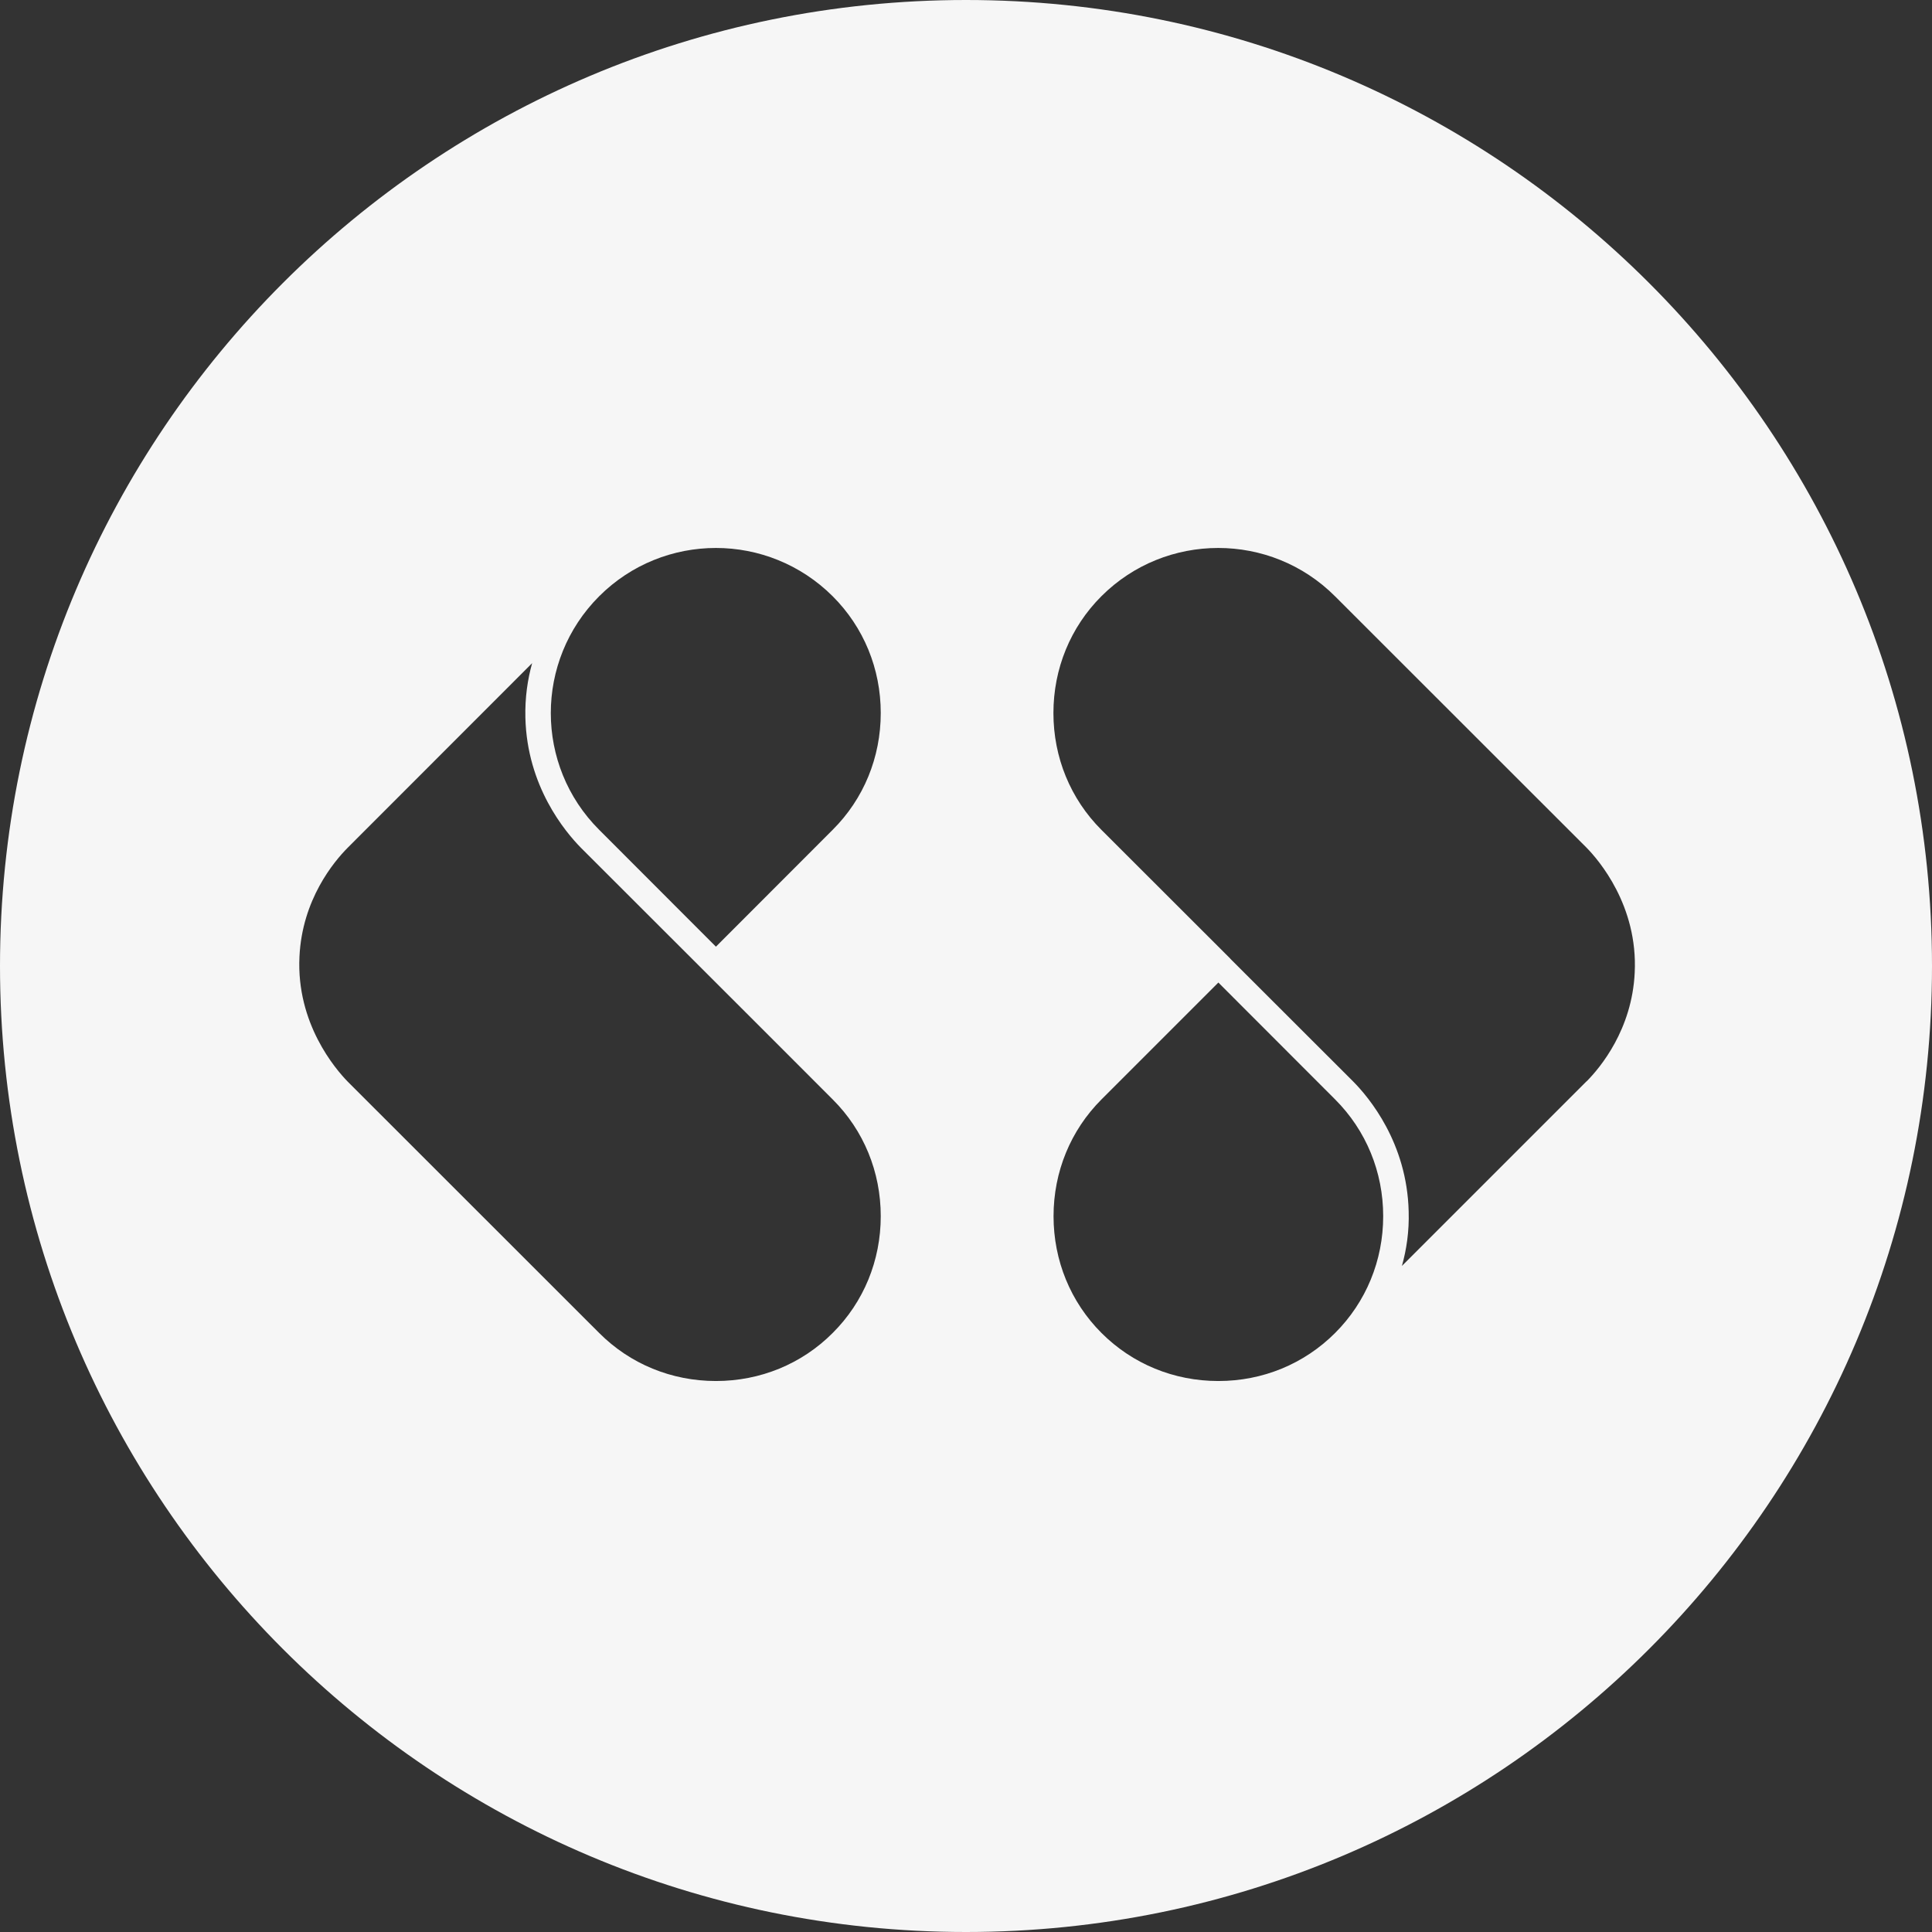 <svg xmlns="http://www.w3.org/2000/svg" width="16" height="16" viewBox="0 0 16 16" fill="none">
  <rect x="0" y="0" width="16" height="16" fill="#333333" stroke="none"/>
  <g clip-path="url(#clip0_605_548)">
    <path fill-rule="evenodd" clip-rule="evenodd" d="M16 8C16 3.582 12.418 0 8 0C3.582 0 0 3.582 0 8C0 12.418 3.582 16 8 16C12.418 16 16 12.418 16 8ZM13.538 8.054C13.516 8.527 13.252 8.842 13.14 8.955L13.139 8.955L11.61 10.484C11.648 10.349 11.671 10.198 11.666 10.032C11.652 9.465 11.339 9.09 11.205 8.955C10.866 8.617 10.528 8.279 10.19 7.941L10.188 7.938C9.832 7.583 9.477 7.227 9.121 6.872C8.865 6.616 8.724 6.272 8.724 5.905C8.724 5.538 8.865 5.194 9.121 4.938C9.388 4.671 9.738 4.538 10.089 4.538C10.439 4.538 10.789 4.671 11.056 4.938L13.139 7.02C13.239 7.122 13.565 7.499 13.538 8.054ZM9.122 9.105L10.09 8.137L11.057 9.105C11.313 9.361 11.455 9.705 11.455 10.072C11.455 10.439 11.313 10.783 11.057 11.039C10.8 11.296 10.457 11.437 10.09 11.437C9.722 11.437 9.379 11.296 9.122 11.039C8.866 10.783 8.725 10.439 8.725 10.072C8.725 9.705 8.866 9.361 9.122 9.105ZM5.929 7.84L4.962 6.872C4.428 6.339 4.428 5.472 4.962 4.938C5.228 4.672 5.578 4.538 5.929 4.538C6.279 4.538 6.629 4.672 6.896 4.938C7.153 5.195 7.294 5.538 7.294 5.905C7.294 6.272 7.153 6.616 6.896 6.872L5.929 7.84ZM2.48 7.923C2.502 7.449 2.766 7.135 2.878 7.022H2.878L4.407 5.492C4.369 5.628 4.347 5.778 4.351 5.944C4.365 6.511 4.678 6.886 4.812 7.022C5.16 7.369 5.507 7.716 5.854 8.063L5.857 8.066L5.857 8.066L5.859 8.068C6.205 8.413 6.55 8.759 6.896 9.105C7.153 9.361 7.294 9.705 7.294 10.072C7.294 10.439 7.153 10.783 6.896 11.039C6.64 11.296 6.296 11.437 5.929 11.437C5.562 11.437 5.218 11.296 4.962 11.039L2.879 8.957C2.779 8.854 2.453 8.477 2.48 7.923Z" fill="#F6F6F6"/>
  </g>
  <defs>
    <clipPath id="clip0_605_548">
      <rect width="16" height="16" fill="white"/>
    </clipPath>
  </defs>
</svg>
